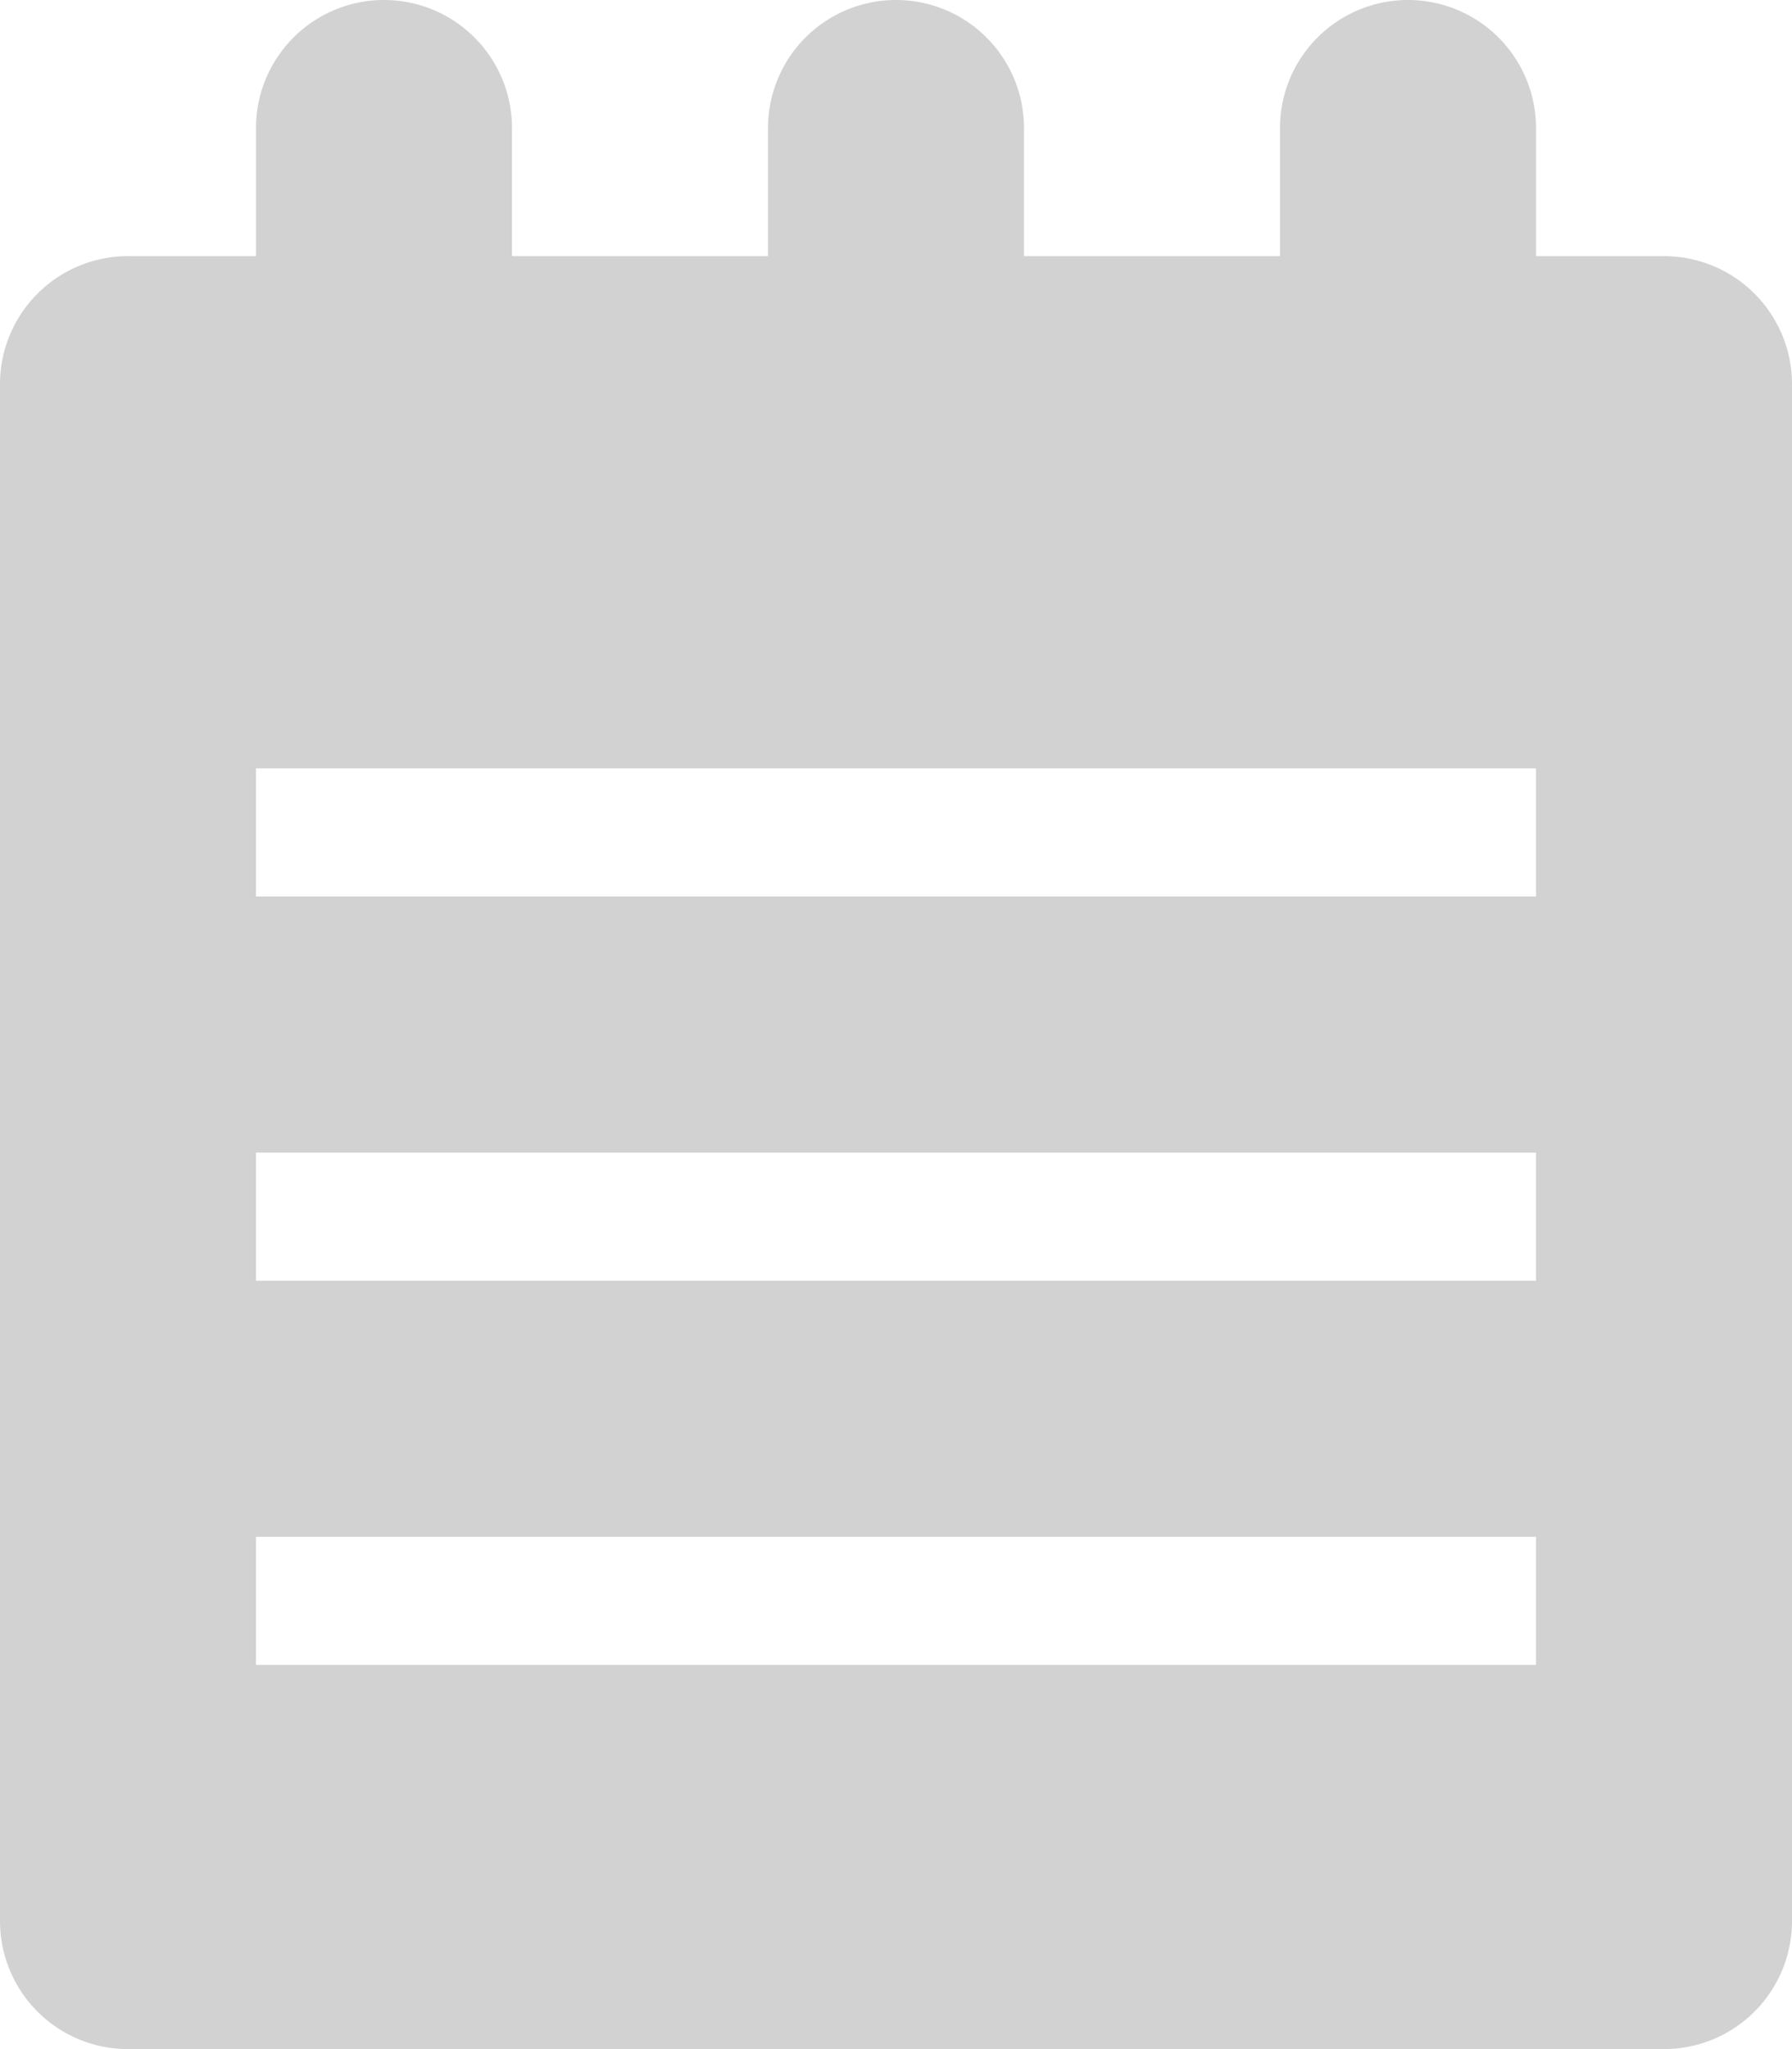 <svg xmlns="http://www.w3.org/2000/svg" width="35" height="40" viewBox="0 0 35 40">
  <path id="Icons" d="M35,7.5v30A2.5,2.5,0,0,1,32.5,40H2.5A2.5,2.5,0,0,1,0,37.5V7.5A2.5,2.5,0,0,1,2.5,5H5V2.5a2.5,2.5,0,1,1,5,0V5h5V2.5a2.5,2.5,0,1,1,5,0V5h5V2.5a2.5,2.5,0,1,1,5,0V5h2.5A2.5,2.5,0,0,1,35,7.5ZM30,15H5v2.5H30Zm0,7.5H5V25H30ZM30,30H5v2.5H30Z" transform="translate(0 0)" fill="#d2d2d2"/>
</svg>
